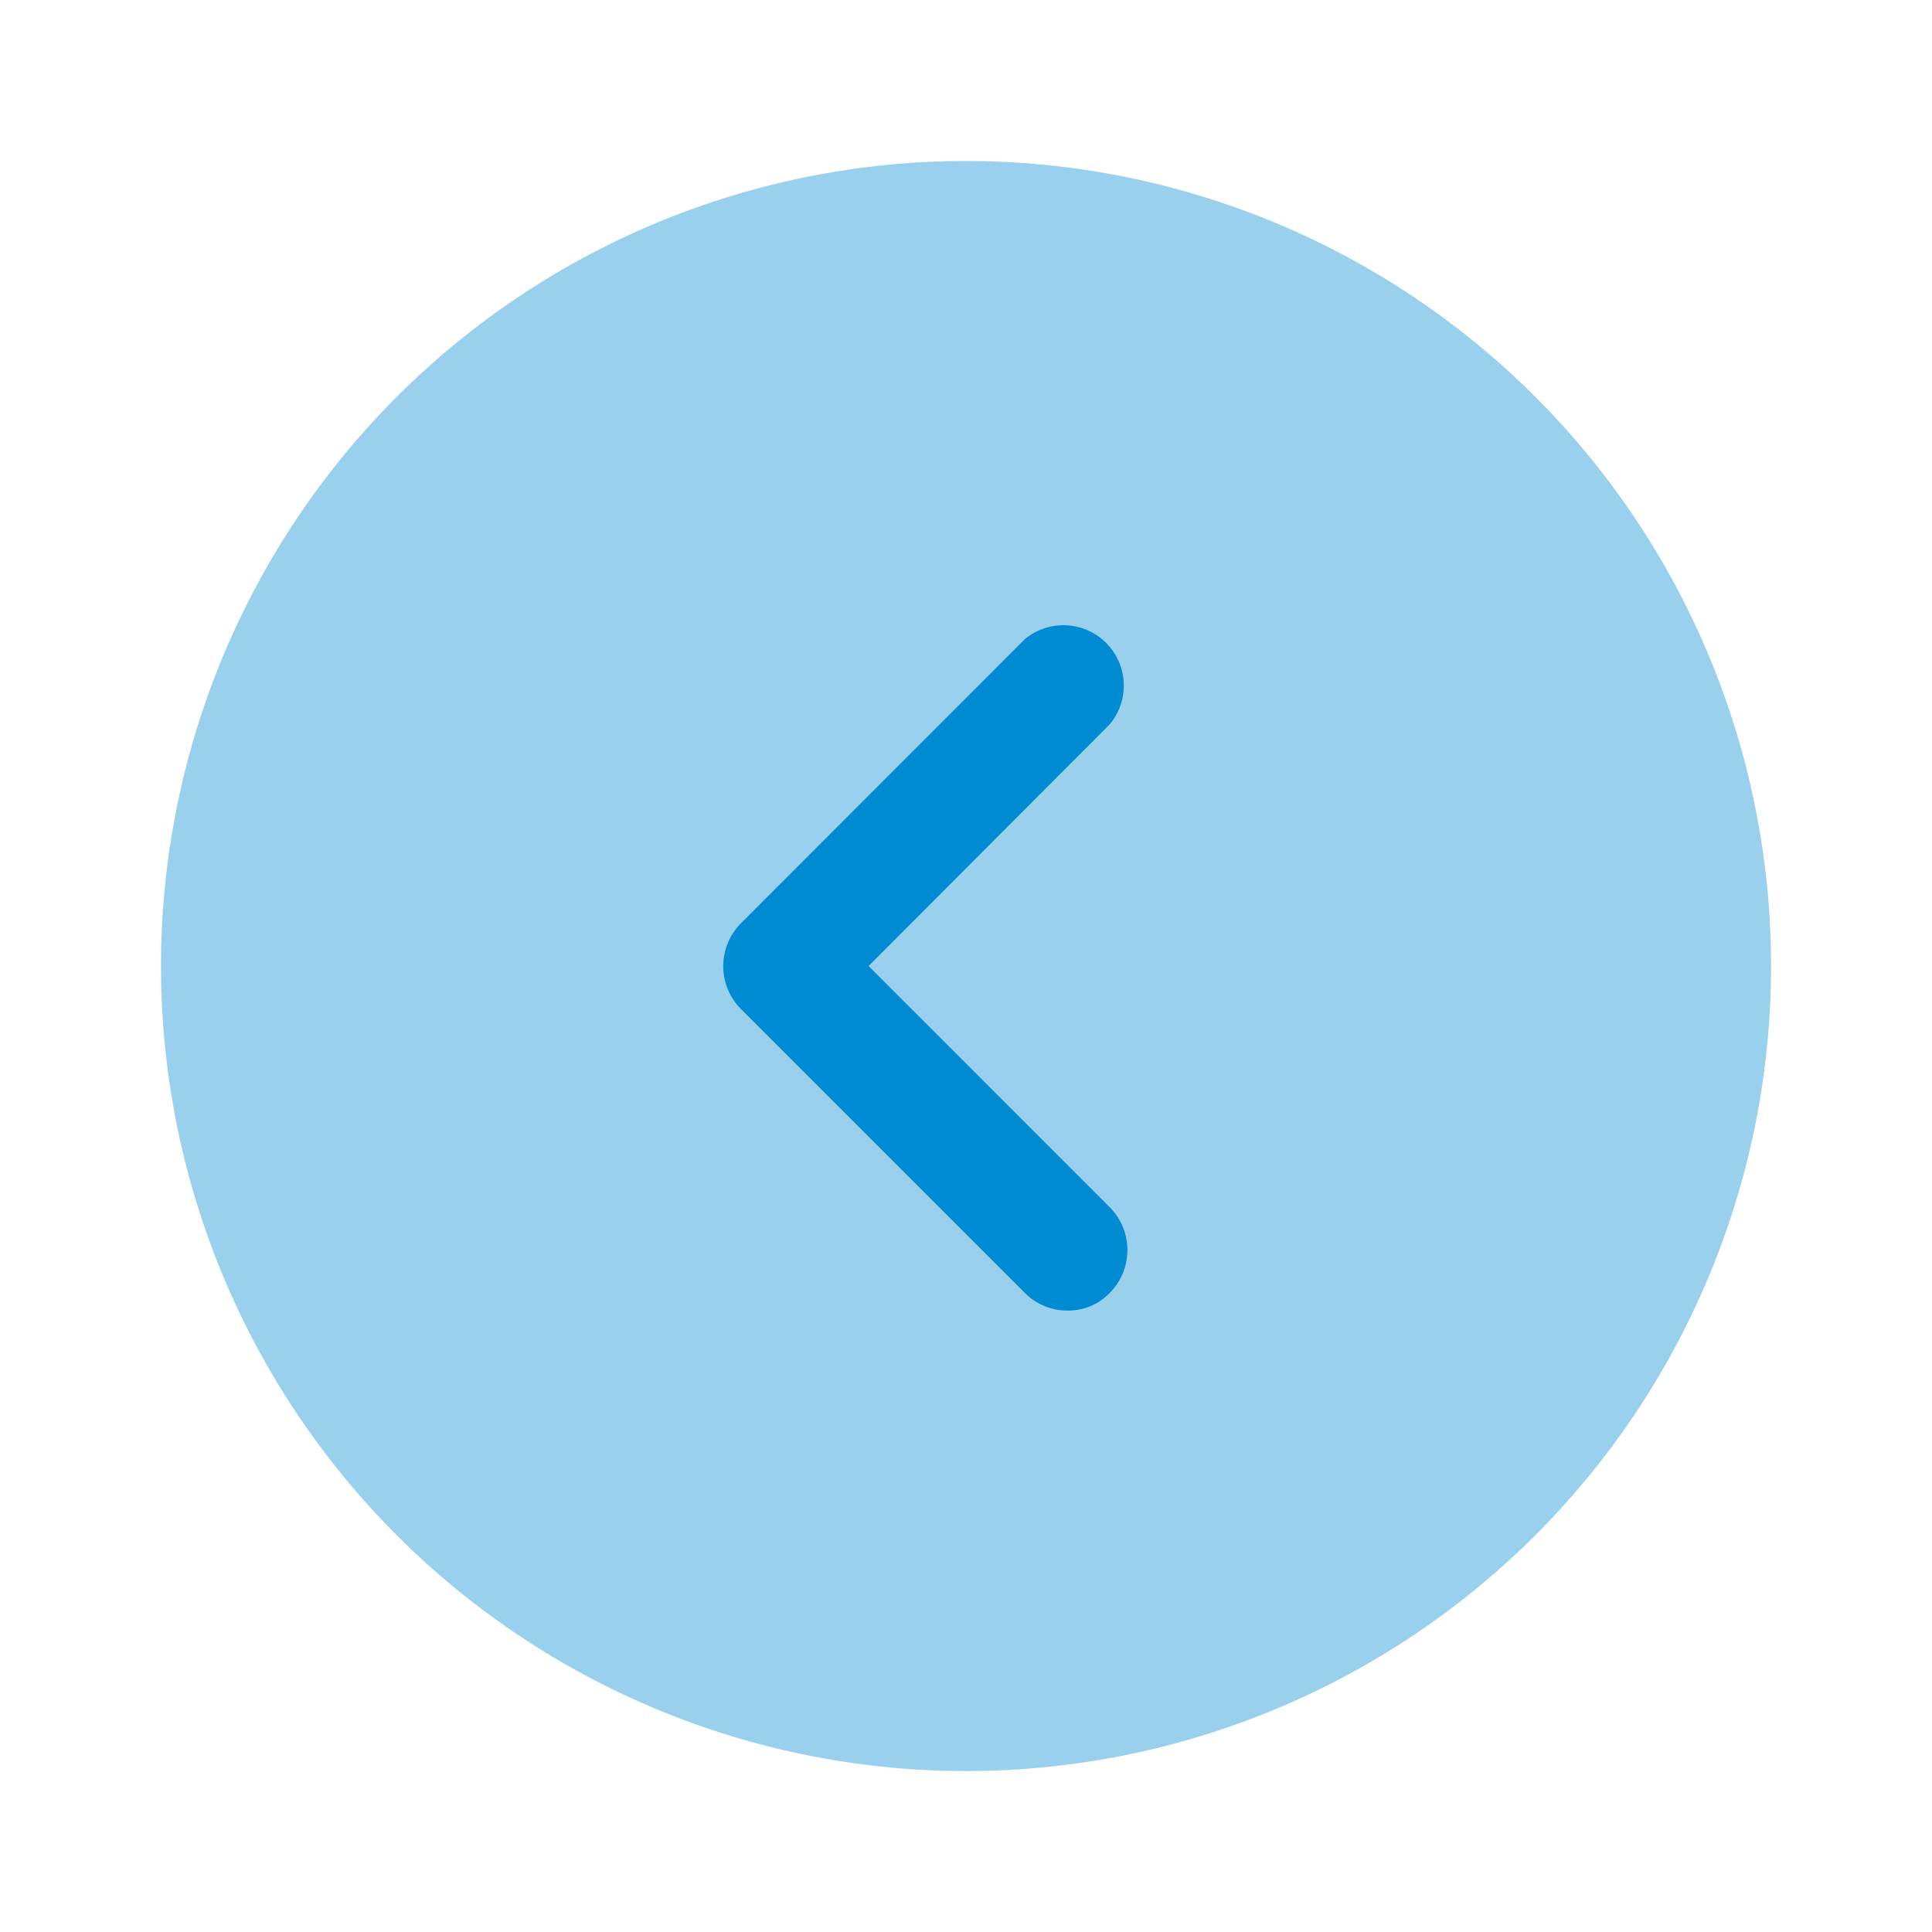 <svg xmlns="http://www.w3.org/2000/svg" width="29.541" height="29.541" viewBox="0 0 29.541 29.541">
  <g id="Group_4366" data-name="Group 4366" transform="translate(-711 -1102)">
    <g id="Group_4365" data-name="Group 4365" transform="translate(711 1102)">
      <g id="arrow-circle-left_bulk" data-name="arrow-circle-left/bulk">
        <g id="vuesax_bulk_arrow-circle-left" data-name="vuesax/bulk/arrow-circle-left">
          <g id="arrow-circle-left">
            <path id="Vector" d="M24.618,12.309A12.309,12.309,0,1,1,12.309,0,12.309,12.309,0,0,1,24.618,12.309Z" transform="translate(2.462 2.462)" fill="#008BD2" opacity="0.4"/>
            <path id="Vector-2" data-name="Vector" d="M5.265,10.533a.913.913,0,0,1-.652-.271L.268,5.917a.929.929,0,0,1,0-1.3L4.613.268a.923.923,0,0,1,1.3,1.3L2.225,5.265,5.917,8.958a.929.929,0,0,1,0,1.3A.874.874,0,0,1,5.265,10.533Z" transform="translate(11.056 9.506)" fill="#008BD2"/>
            <path id="Vector-3" data-name="Vector" d="M0,0H29.541V29.541H0Z" fill="none" opacity="0"/>
          </g>
        </g>
      </g>
    </g>
  </g>
</svg>
